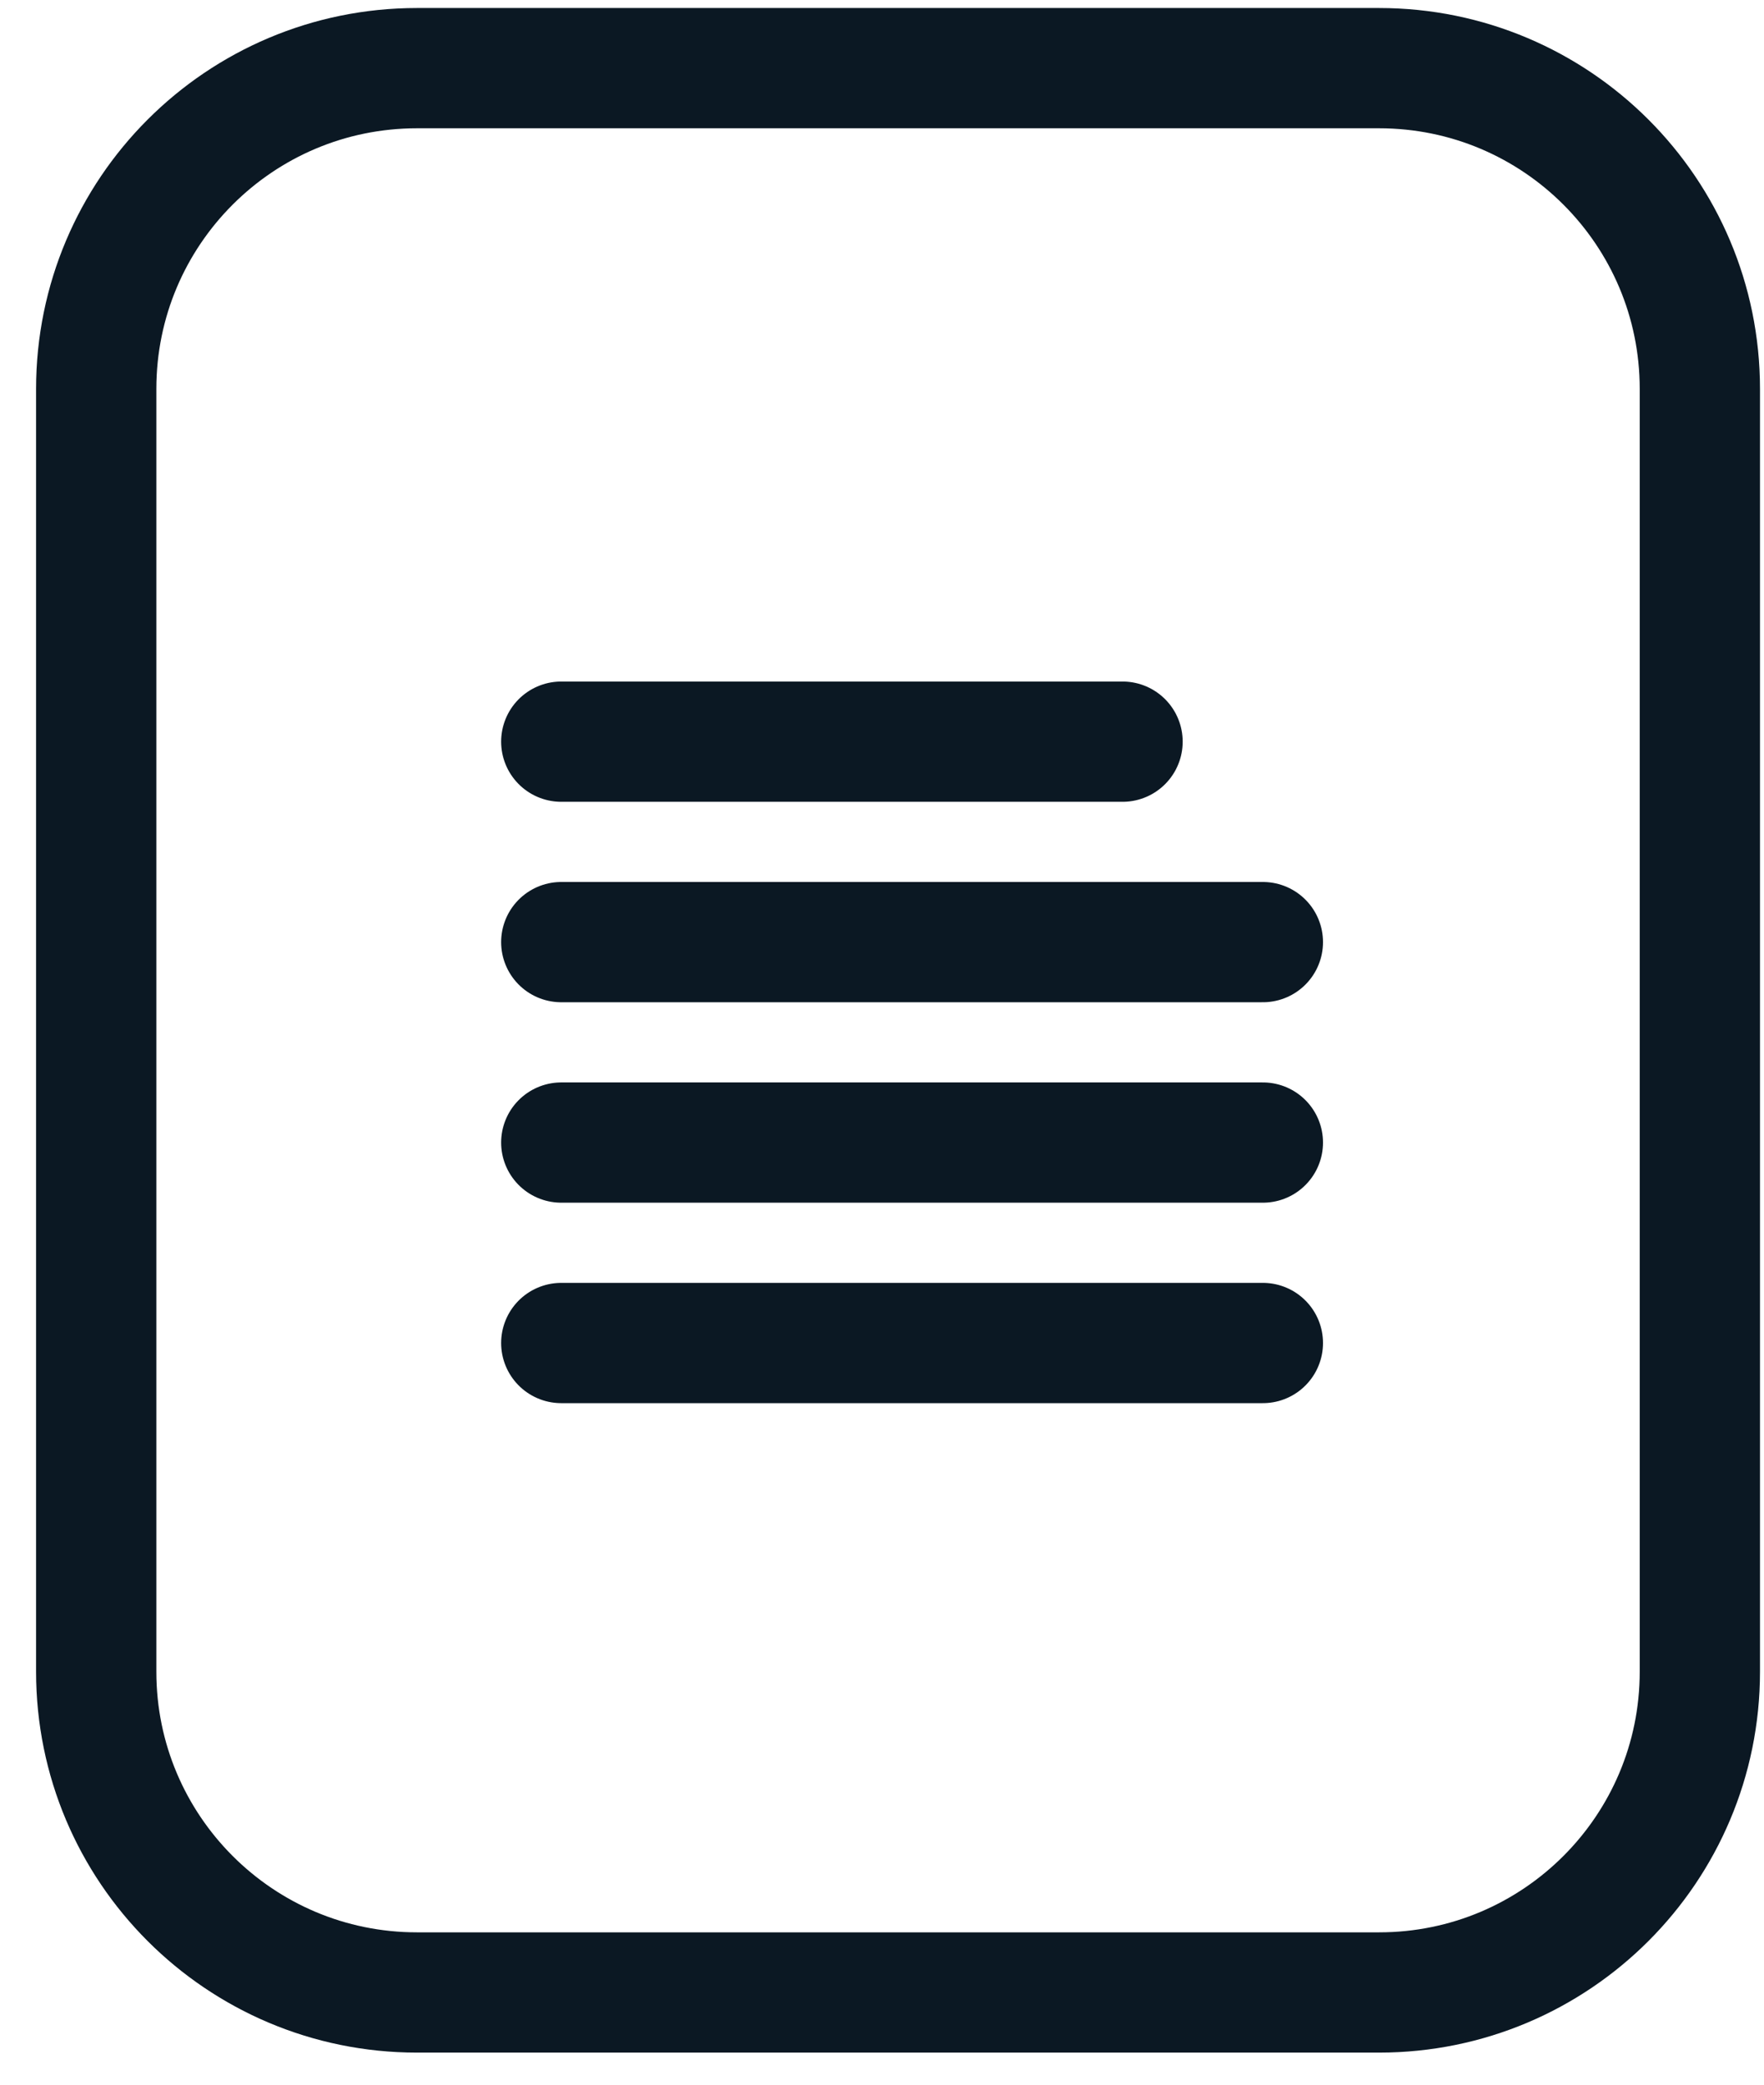 <?xml version="1.0" encoding="UTF-8"?>
<svg width="44px" height="52px" viewBox="0 0 44 52" version="1.1" xmlns="http://www.w3.org/2000/svg" xmlns:xlink="http://www.w3.org/1999/xlink">
    <title>history</title>
    <g id="icons" stroke="none" stroke-width="1" fill="none" fill-rule="evenodd" stroke-linecap="round" stroke-linejoin="round">
        <path d="M34.4,49.7 L10.4,49.7 C5.982,49.7 2.4,46.118 2.4,41.7 L2.4,9.7 C2.4,5.282 5.982,1.7 10.4,1.7 L34.4,1.7 C38.818,1.7 42.4,5.282 42.4,9.7 L42.4,41.7 C42.4,46.118 38.818,49.7 34.4,49.7 Z M14,18.5 L28,18.5 M14,23.5 L31.5,23.5 M14,28.5 L31.5,28.5 M14,33.5 L31.5,33.5" id="history" stroke="#0B1823" stroke-width="3"></path>
    </g>
</svg>